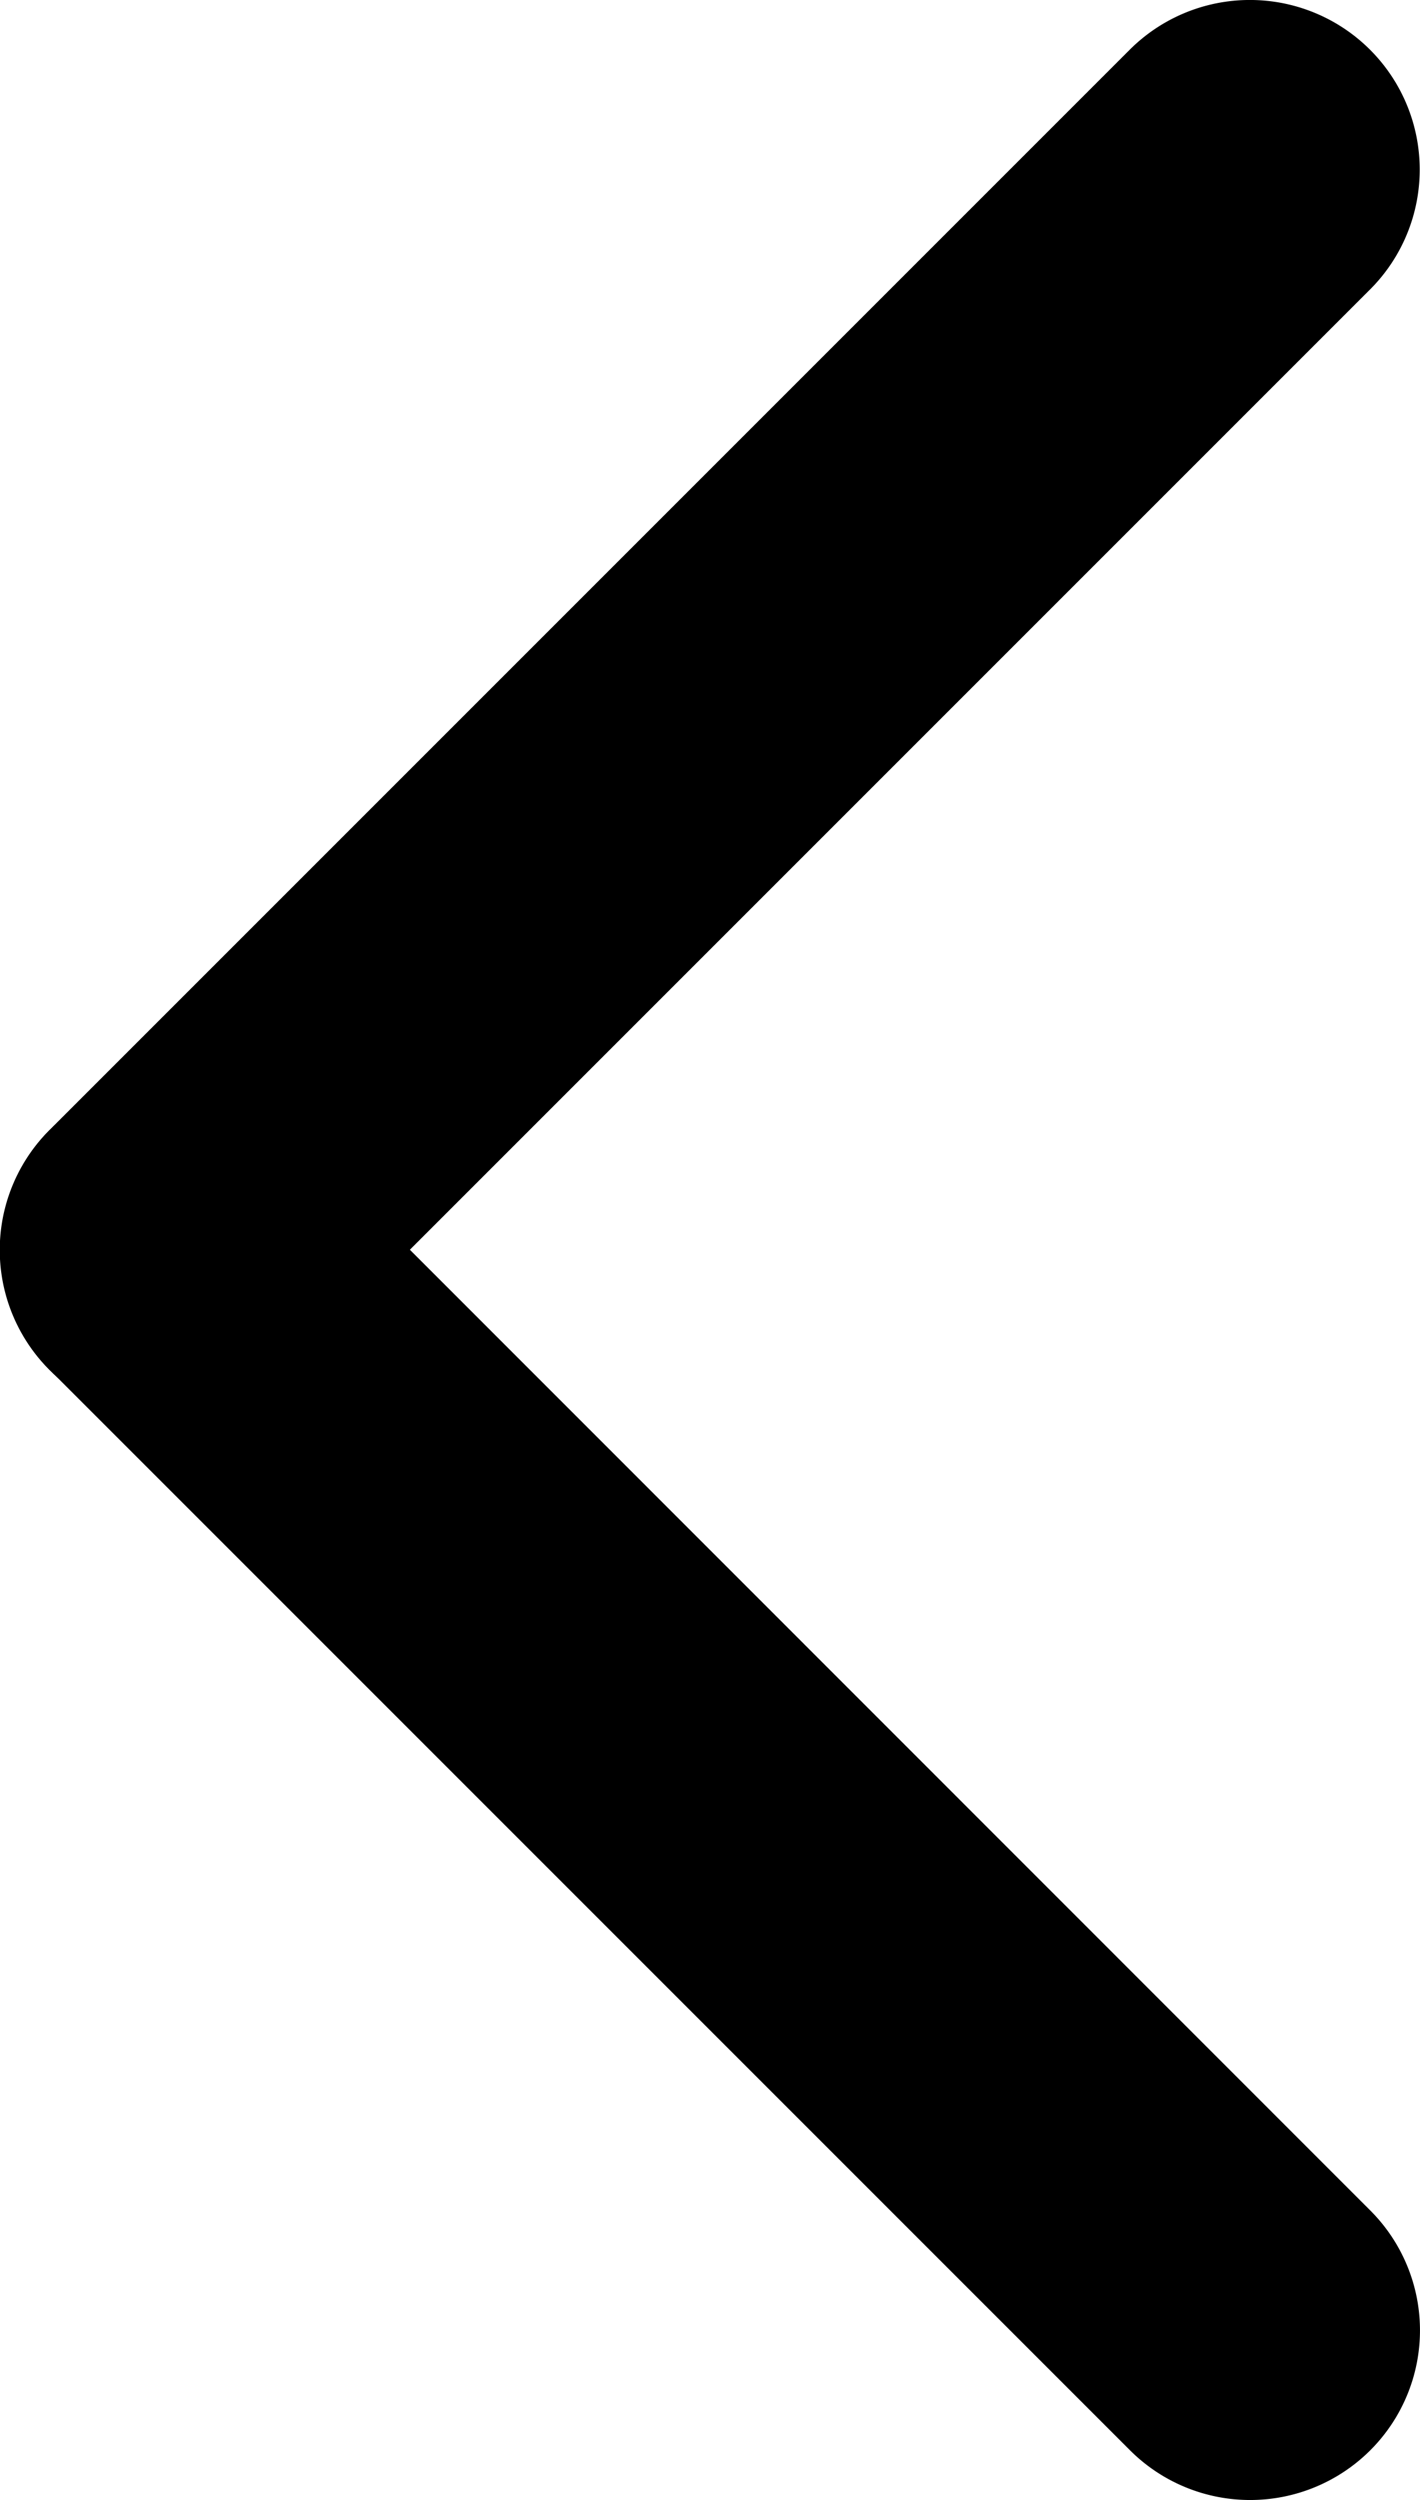 <svg xmlns="http://www.w3.org/2000/svg" width="5.413" height="9.529" viewBox="0 0 5.413 9.529">
  <g id="Group_7925" data-name="Group 7925" transform="translate(7.47 -2.942) rotate(90)">
    <g id="Group_2" data-name="Group 2" transform="translate(5 9.529) rotate(-90)">
      <g id="Group_7926" data-name="Group 7926" transform="translate(2.059 7.471) rotate(-90)">
        <path id="Rectangle_5_2" data-name="Rectangle 5_2" d="M340,89.512l4.118,4.118a.648.648,0,0,1,0,.915h0a.648.648,0,0,1-.916,0l-4.117-4.118a.646.646,0,0,1,0-.915h0A.648.648,0,0,1,340,89.512Z" transform="translate(-89.323 344.308) rotate(-90)"/>
        <path id="Rectangle_6_2" data-name="Rectangle 6_2" d="M347.373,90.428l-4.118,4.118a.648.648,0,0,1-.915,0h0a.646.646,0,0,1,0-.915l4.118-4.118a.646.646,0,0,1,.915,0h0A.646.646,0,0,1,347.373,90.428Z" transform="translate(-85.206 347.562) rotate(-90)"/>
      </g>
    </g>
  </g>
</svg>
